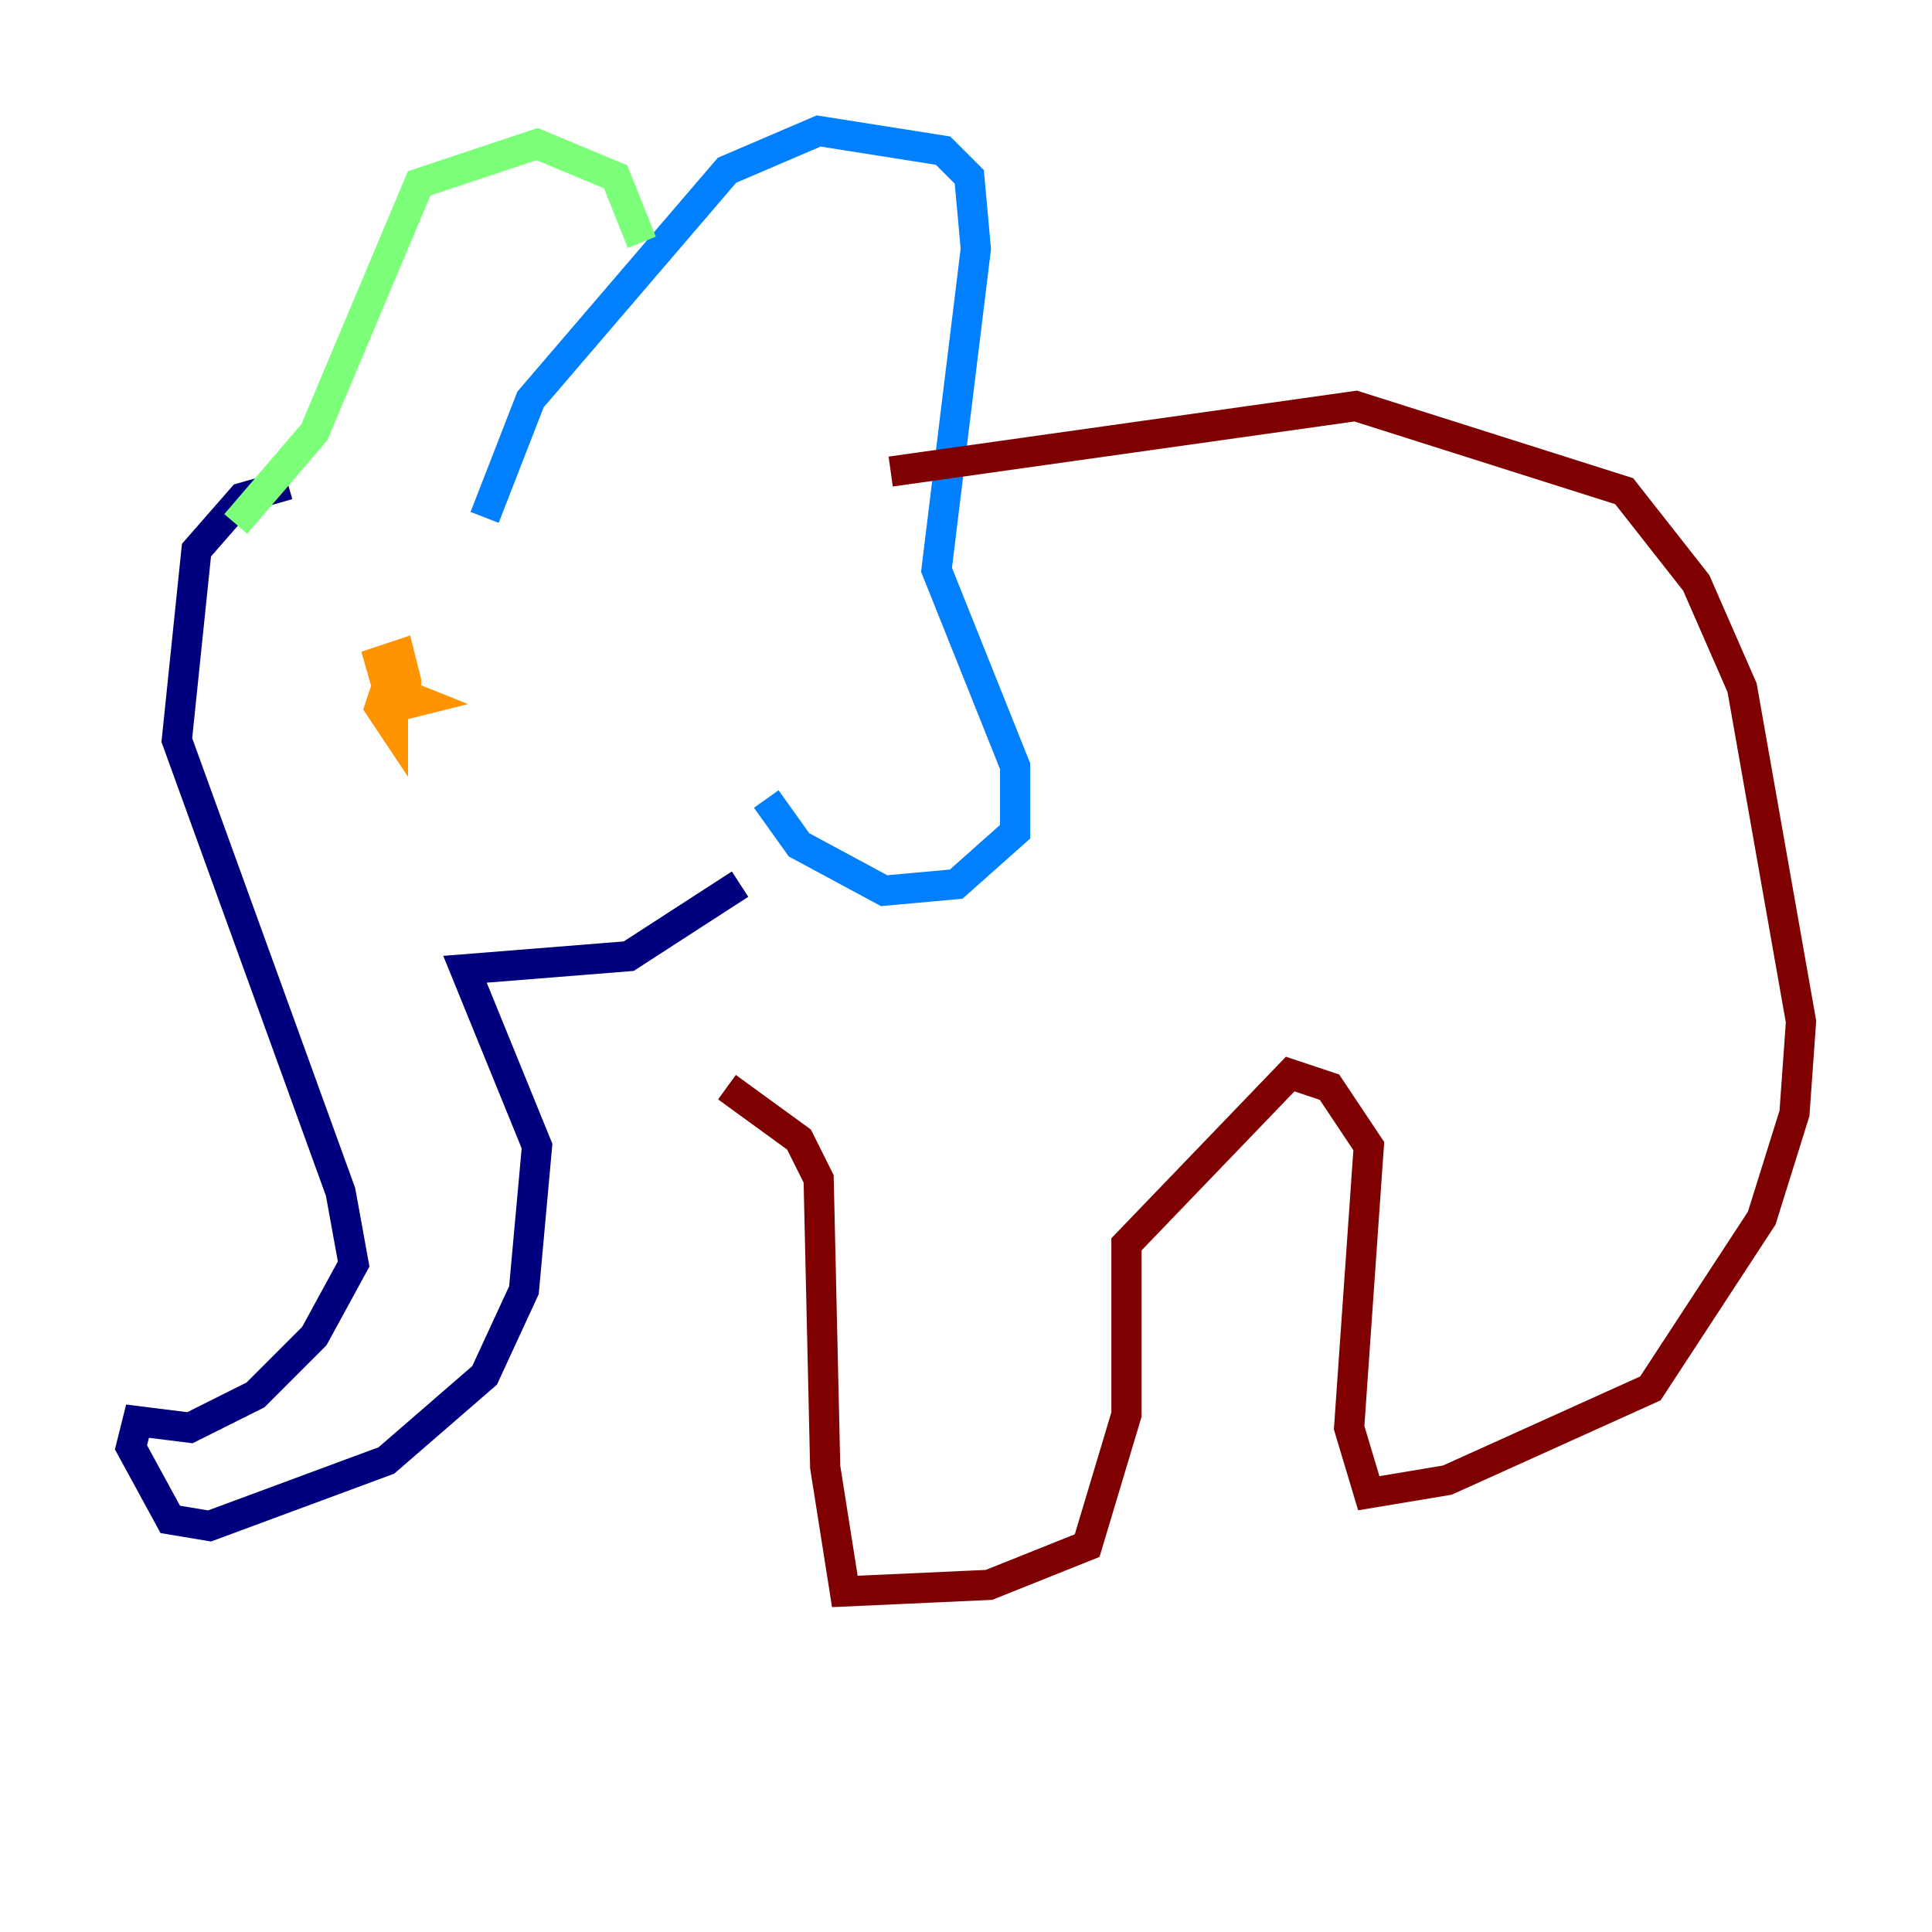 <?xml version="1.0" encoding="utf-8" ?>
<svg baseProfile="tiny" height="128" version="1.2" viewBox="0,0,128,128" width="128" xmlns="http://www.w3.org/2000/svg" xmlns:ev="http://www.w3.org/2001/xml-events" xmlns:xlink="http://www.w3.org/1999/xlink"><defs /><polyline fill="none" points="19.091,32.108 16.054,32.976 13.017,36.447 11.715,49.031 22.563,78.969 23.43,83.742 20.827,88.515 16.922,92.42 12.583,94.59 9.112,94.156 8.678,95.891 11.281,100.664 13.885,101.098 25.6,96.759 32.108,91.119 34.712,85.478 35.58,75.932 30.807,64.217 41.654,63.349 49.031,58.576" stroke="#00007f" stroke-width="2" /><polyline fill="none" points="32.108,34.278 35.146,26.468 48.163,11.281 54.237,8.678 62.481,9.98 64.217,11.715 64.651,16.488 62.047,37.749 67.254,50.766 67.254,55.105 63.349,58.576 58.576,59.01 52.936,55.973 50.766,52.936" stroke="#0080ff" stroke-width="2" /><polyline fill="none" points="15.62,34.712 20.827,28.637 27.77,12.149 35.58,9.546 40.786,11.715 42.522,16.054" stroke="#7cff79" stroke-width="2" /><polyline fill="none" points="26.034,43.824 26.034,48.163 25.166,46.861 25.6,45.559 27.77,46.427 26.034,46.861 25.166,43.824 26.468,43.39 26.902,45.125 26.902,46.427 26.034,44.691" stroke="#ff9400" stroke-width="2" /><polyline fill="none" points="59.01,31.241 89.817,26.902 107.607,32.542 112.38,38.617 115.417,45.559 119.322,67.688 118.888,73.763 116.719,80.705 109.342,91.986 95.891,98.061 90.685,98.929 89.383,94.59 90.685,75.932 88.081,72.027 85.478,71.159 74.63,82.441 74.63,93.722 72.027,102.4 65.519,105.003 55.973,105.437 54.671,97.193 54.237,78.102 52.936,75.498 48.163,72.027" stroke="#7f0000" stroke-width="2" /></svg>